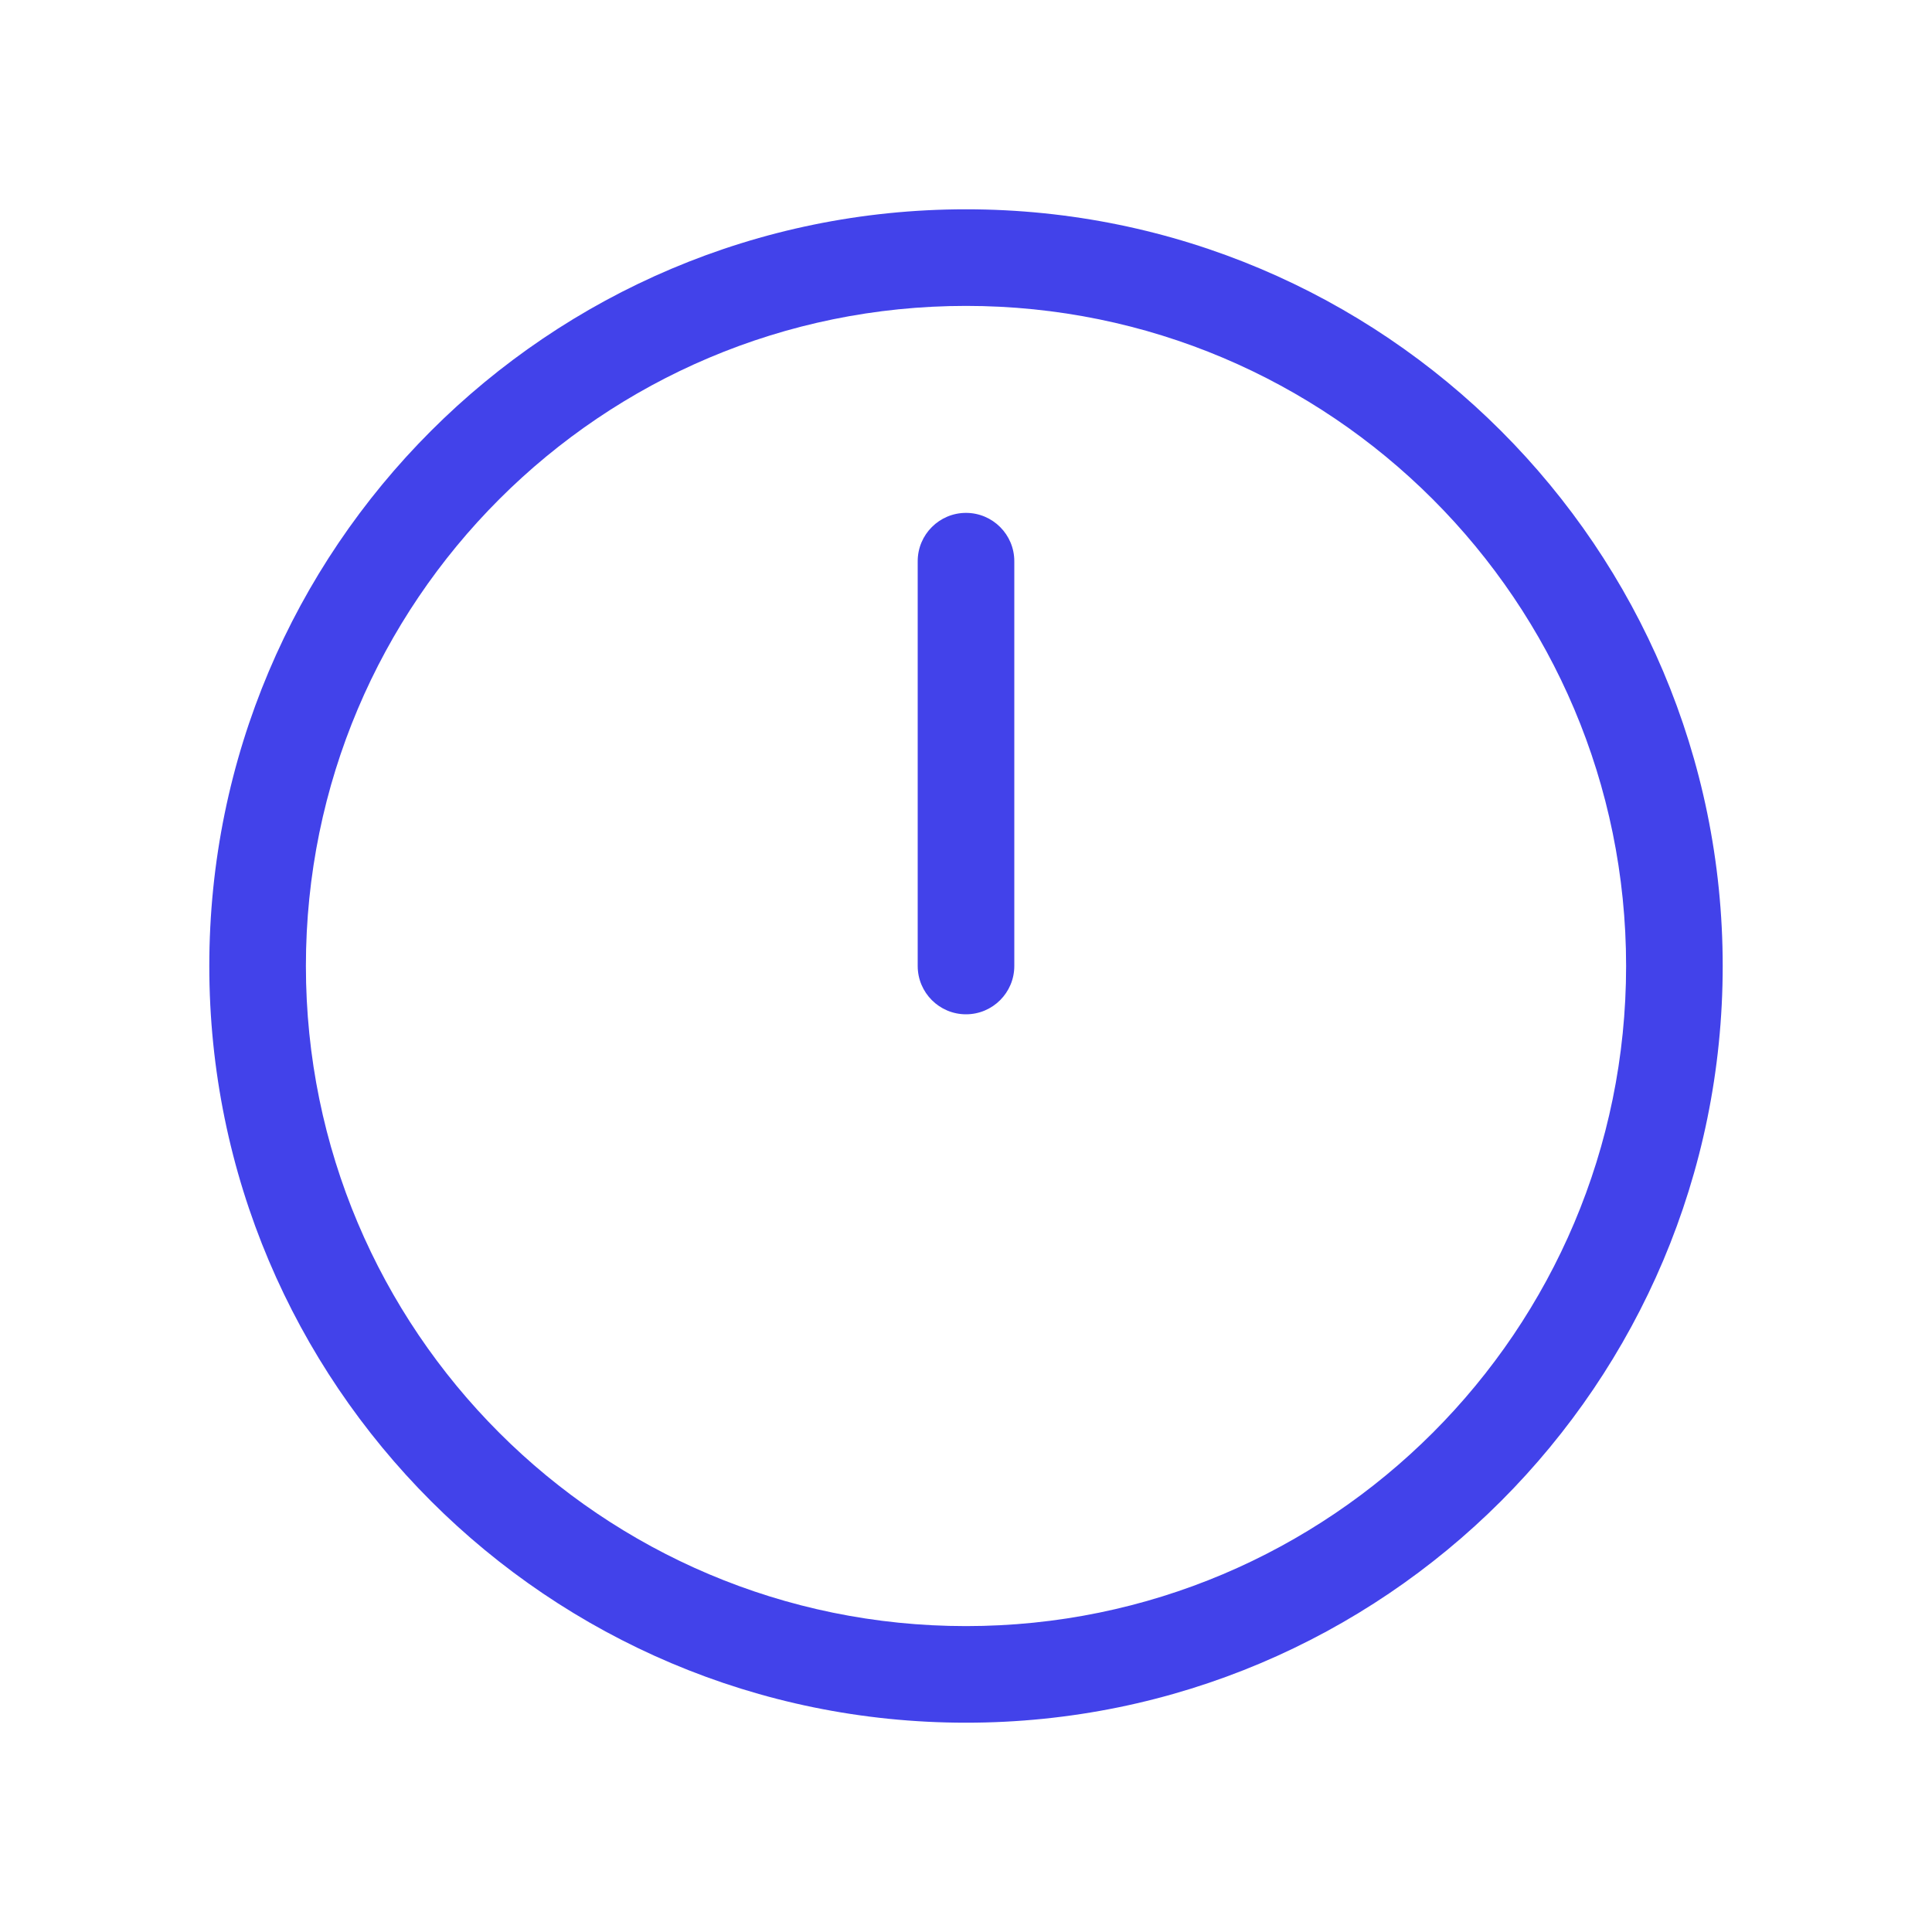 <svg width="30" height="30" viewBox="0 0 30 30" fill="none" xmlns="http://www.w3.org/2000/svg">
<path fill-rule="evenodd" clip-rule="evenodd" d="M15 4.75C9.339 4.75 4.75 9.339 4.75 15C4.75 20.661 9.339 25.25 15 25.25C20.661 25.25 25.25 20.661 25.25 15C25.25 9.339 20.661 4.75 15 4.75ZM3.25 15C3.25 8.511 8.511 3.25 15 3.25C21.489 3.25 26.75 8.511 26.75 15C26.75 21.489 21.489 26.75 15 26.75C8.511 26.75 3.25 21.489 3.25 15Z" fill="#4242EA"/>
<path fill-rule="evenodd" clip-rule="evenodd" d="M15 7.964C15.414 7.964 15.75 8.3 15.75 8.714V15C15.75 15.414 15.414 15.75 15 15.75C14.586 15.75 14.25 15.414 14.25 15V8.714C14.25 8.3 14.586 7.964 15 7.964Z" fill="#4242EA"/>
</svg>
